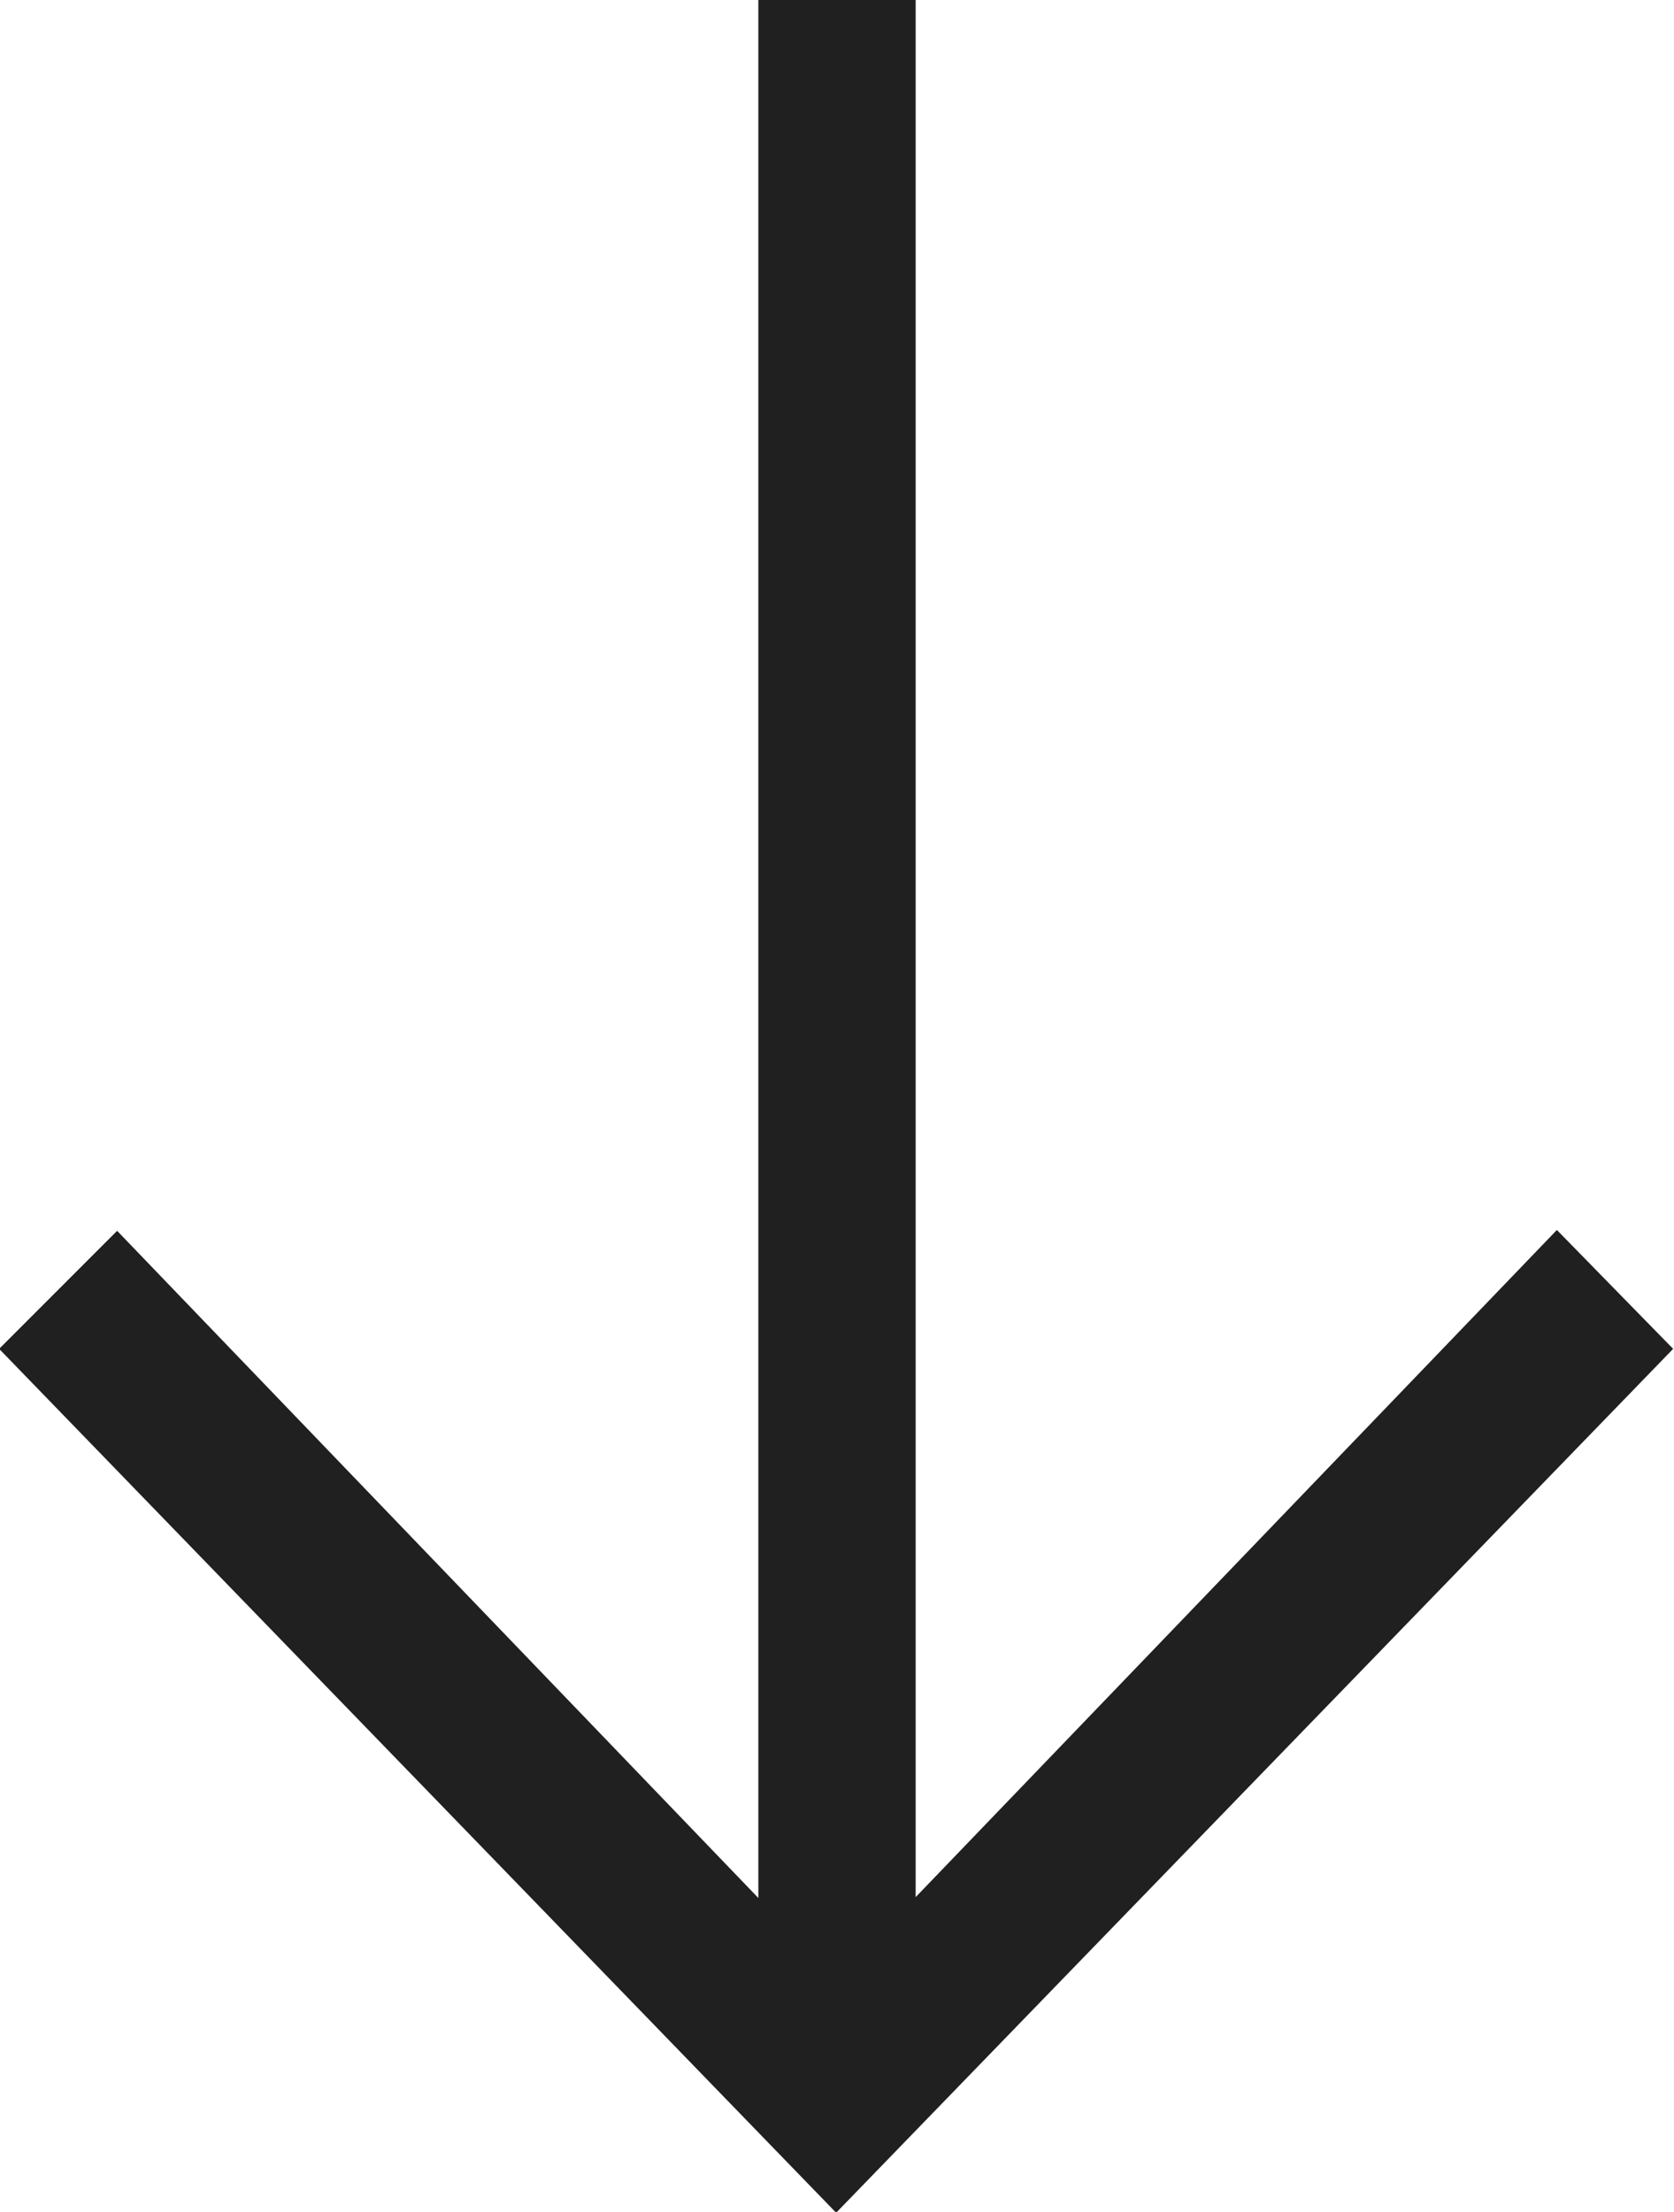 <?xml version="1.0" encoding="utf-8"?>
<!-- Generator: Adobe Illustrator 18.1.1, SVG Export Plug-In . SVG Version: 6.00 Build 0)  -->
<!DOCTYPE svg PUBLIC "-//W3C//DTD SVG 1.0//EN" "http://www.w3.org/TR/2001/REC-SVG-20010904/DTD/svg10.dtd">
<svg version="1.0" id="Layer_1" xmlns:sketch="http://www.bohemiancoding.com/sketch/ns"
	 xmlns="http://www.w3.org/2000/svg" xmlns:xlink="http://www.w3.org/1999/xlink" x="0px" y="0px"
	 viewBox="207.1 266.6 195.8 258.6" enable-background="new 207.1 266.6 195.8 258.6" xml:space="preserve">
<path fill="#202020" d="M389.2,410.4l-75,78V266.6l0,0h-18.4l0,0v221.9l-75-78l-13.8,13.8l0,0l97.9,101l97.9-101l0,0L389.2,410.4z"
	/>
</svg>

